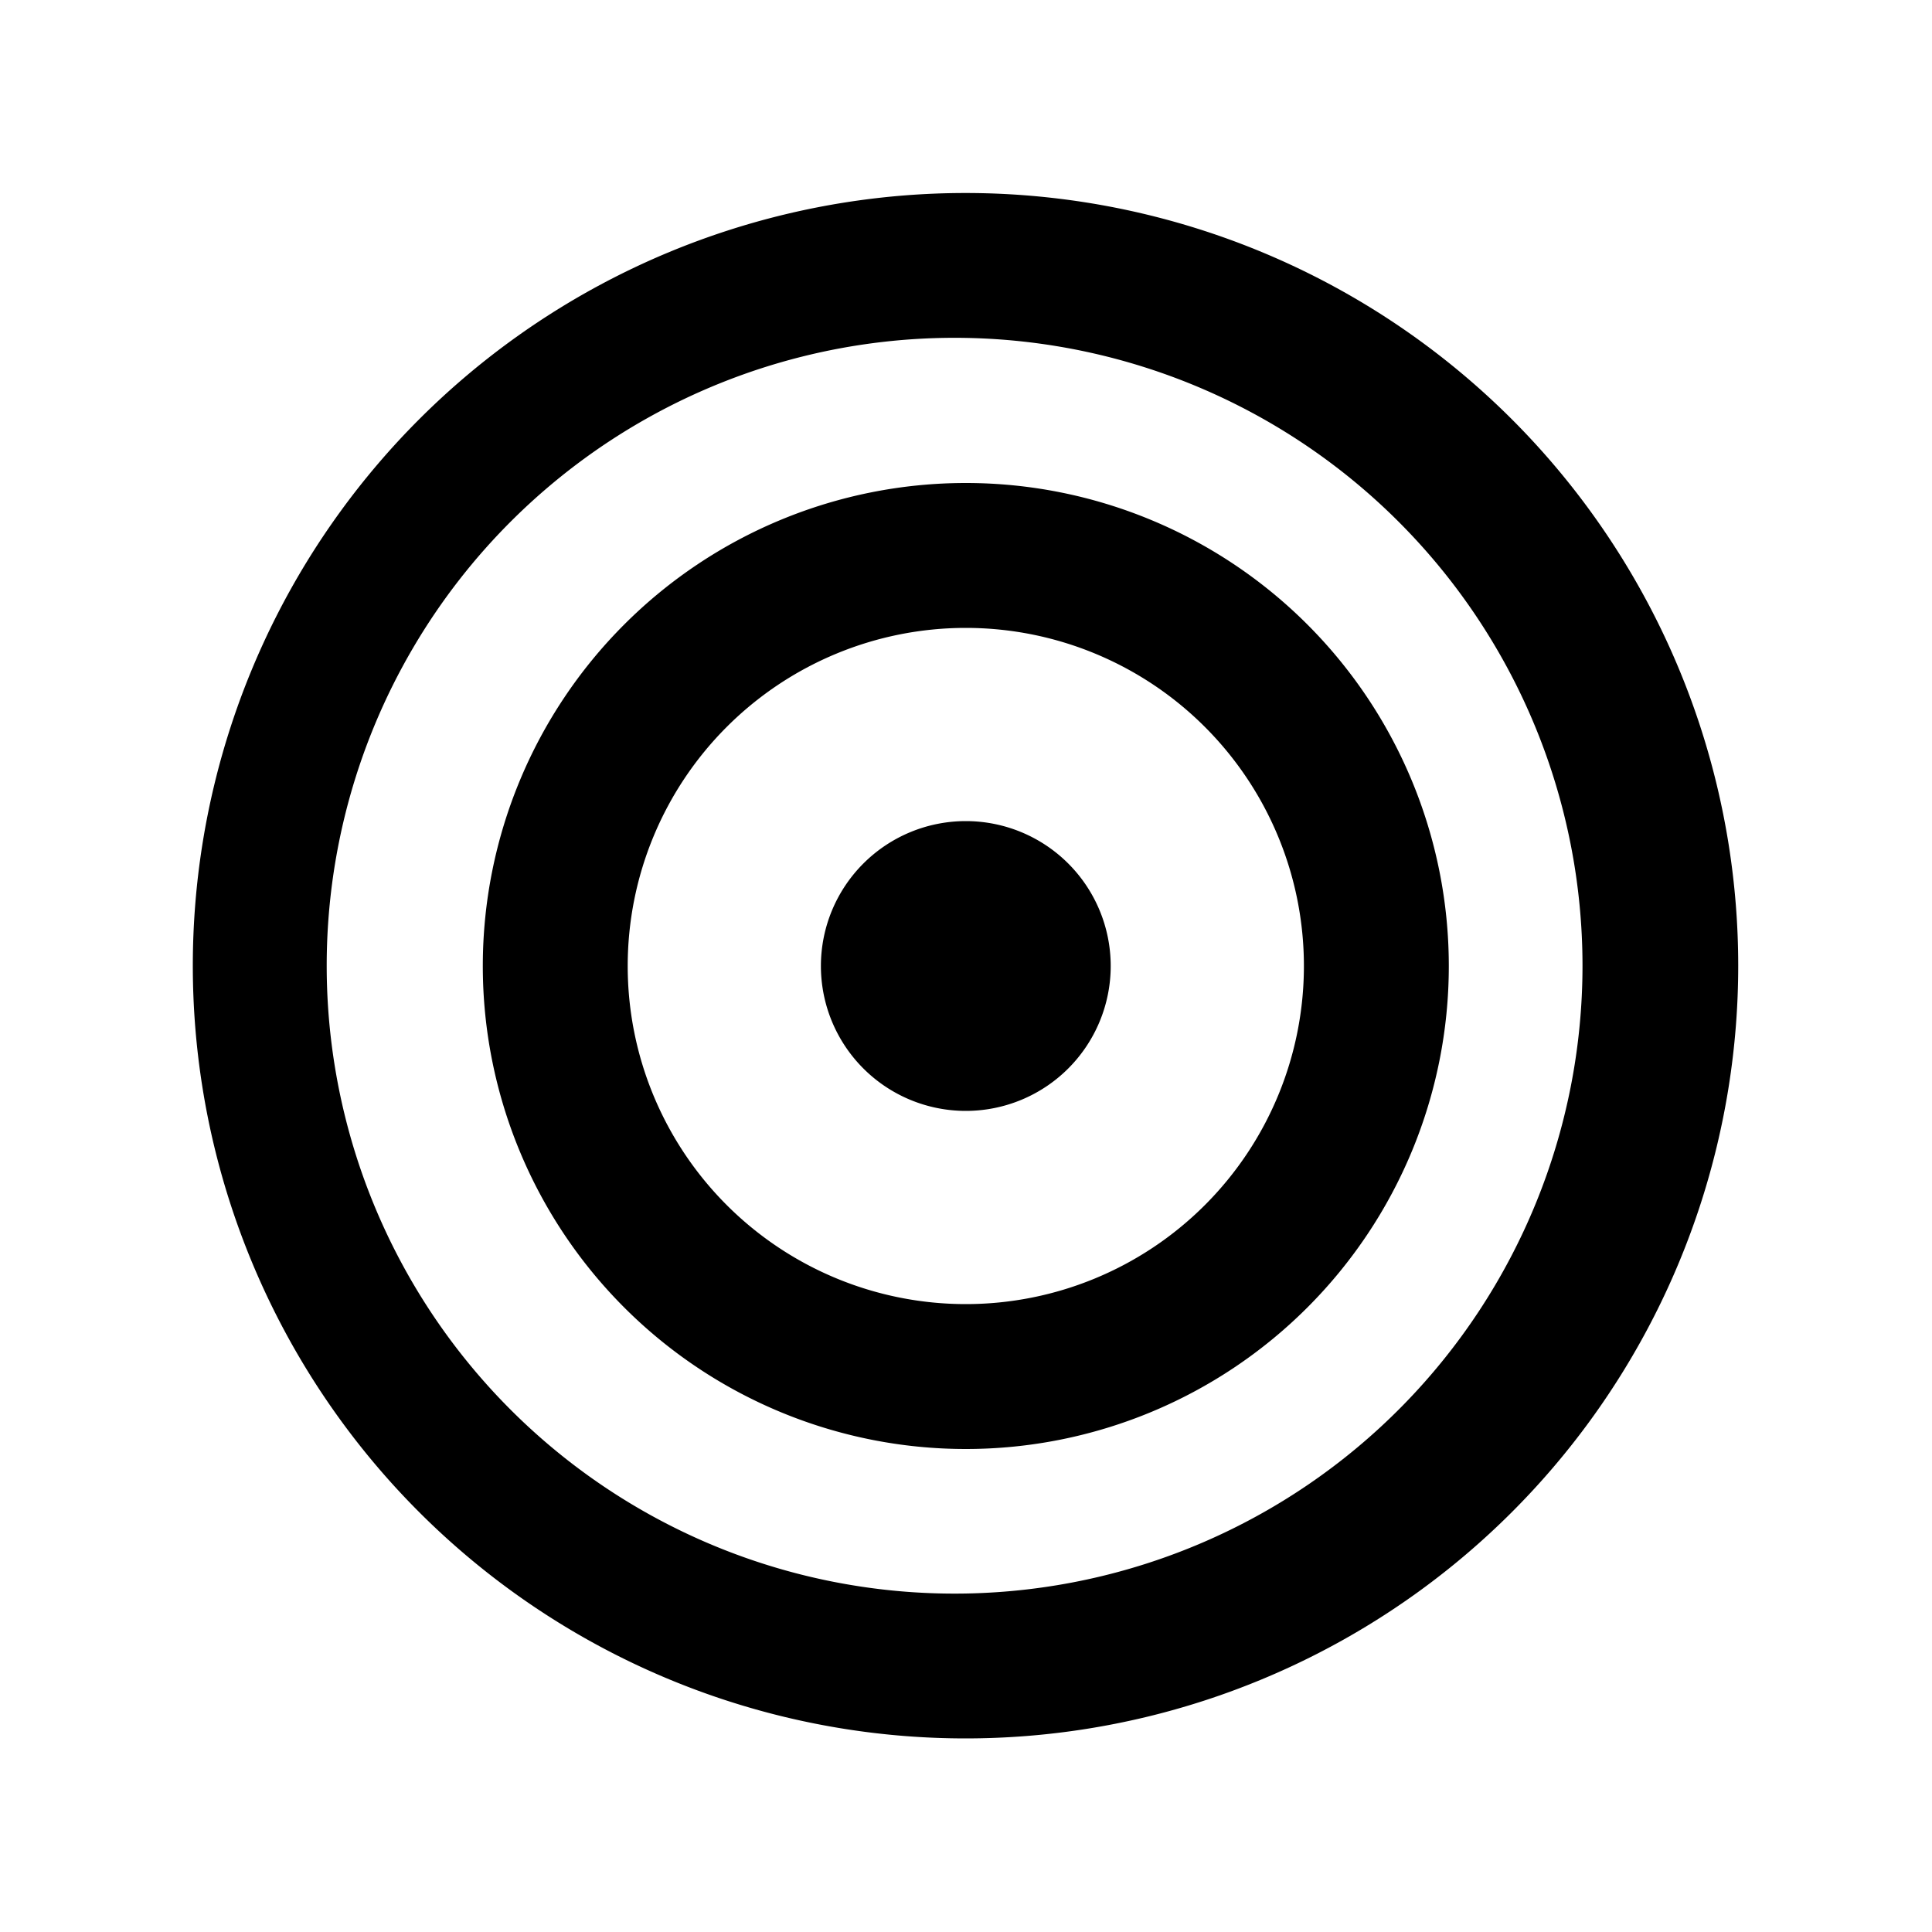 <svg xmlns="http://www.w3.org/2000/svg" width="3em" height="3em" viewBox="0 0 20 20"><path fill="currentColor" d="M9.998 11.5a1.5 1.5 0 1 0 0-3a1.5 1.5 0 0 0 0 3m-5-1.5a5 5 0 1 1 10 0a5 5 0 0 1-10 0m5-3.5a3.5 3.5 0 1 0 0 7a3.5 3.5 0 0 0 0-7M1.996 9.997a7.999 7.999 0 1 1 15.998 0a7.999 7.999 0 0 1-15.998 0m8-6.499a6.5 6.5 0 1 0 0 12.998a6.5 6.5 0 0 0 0-12.998"/></svg>